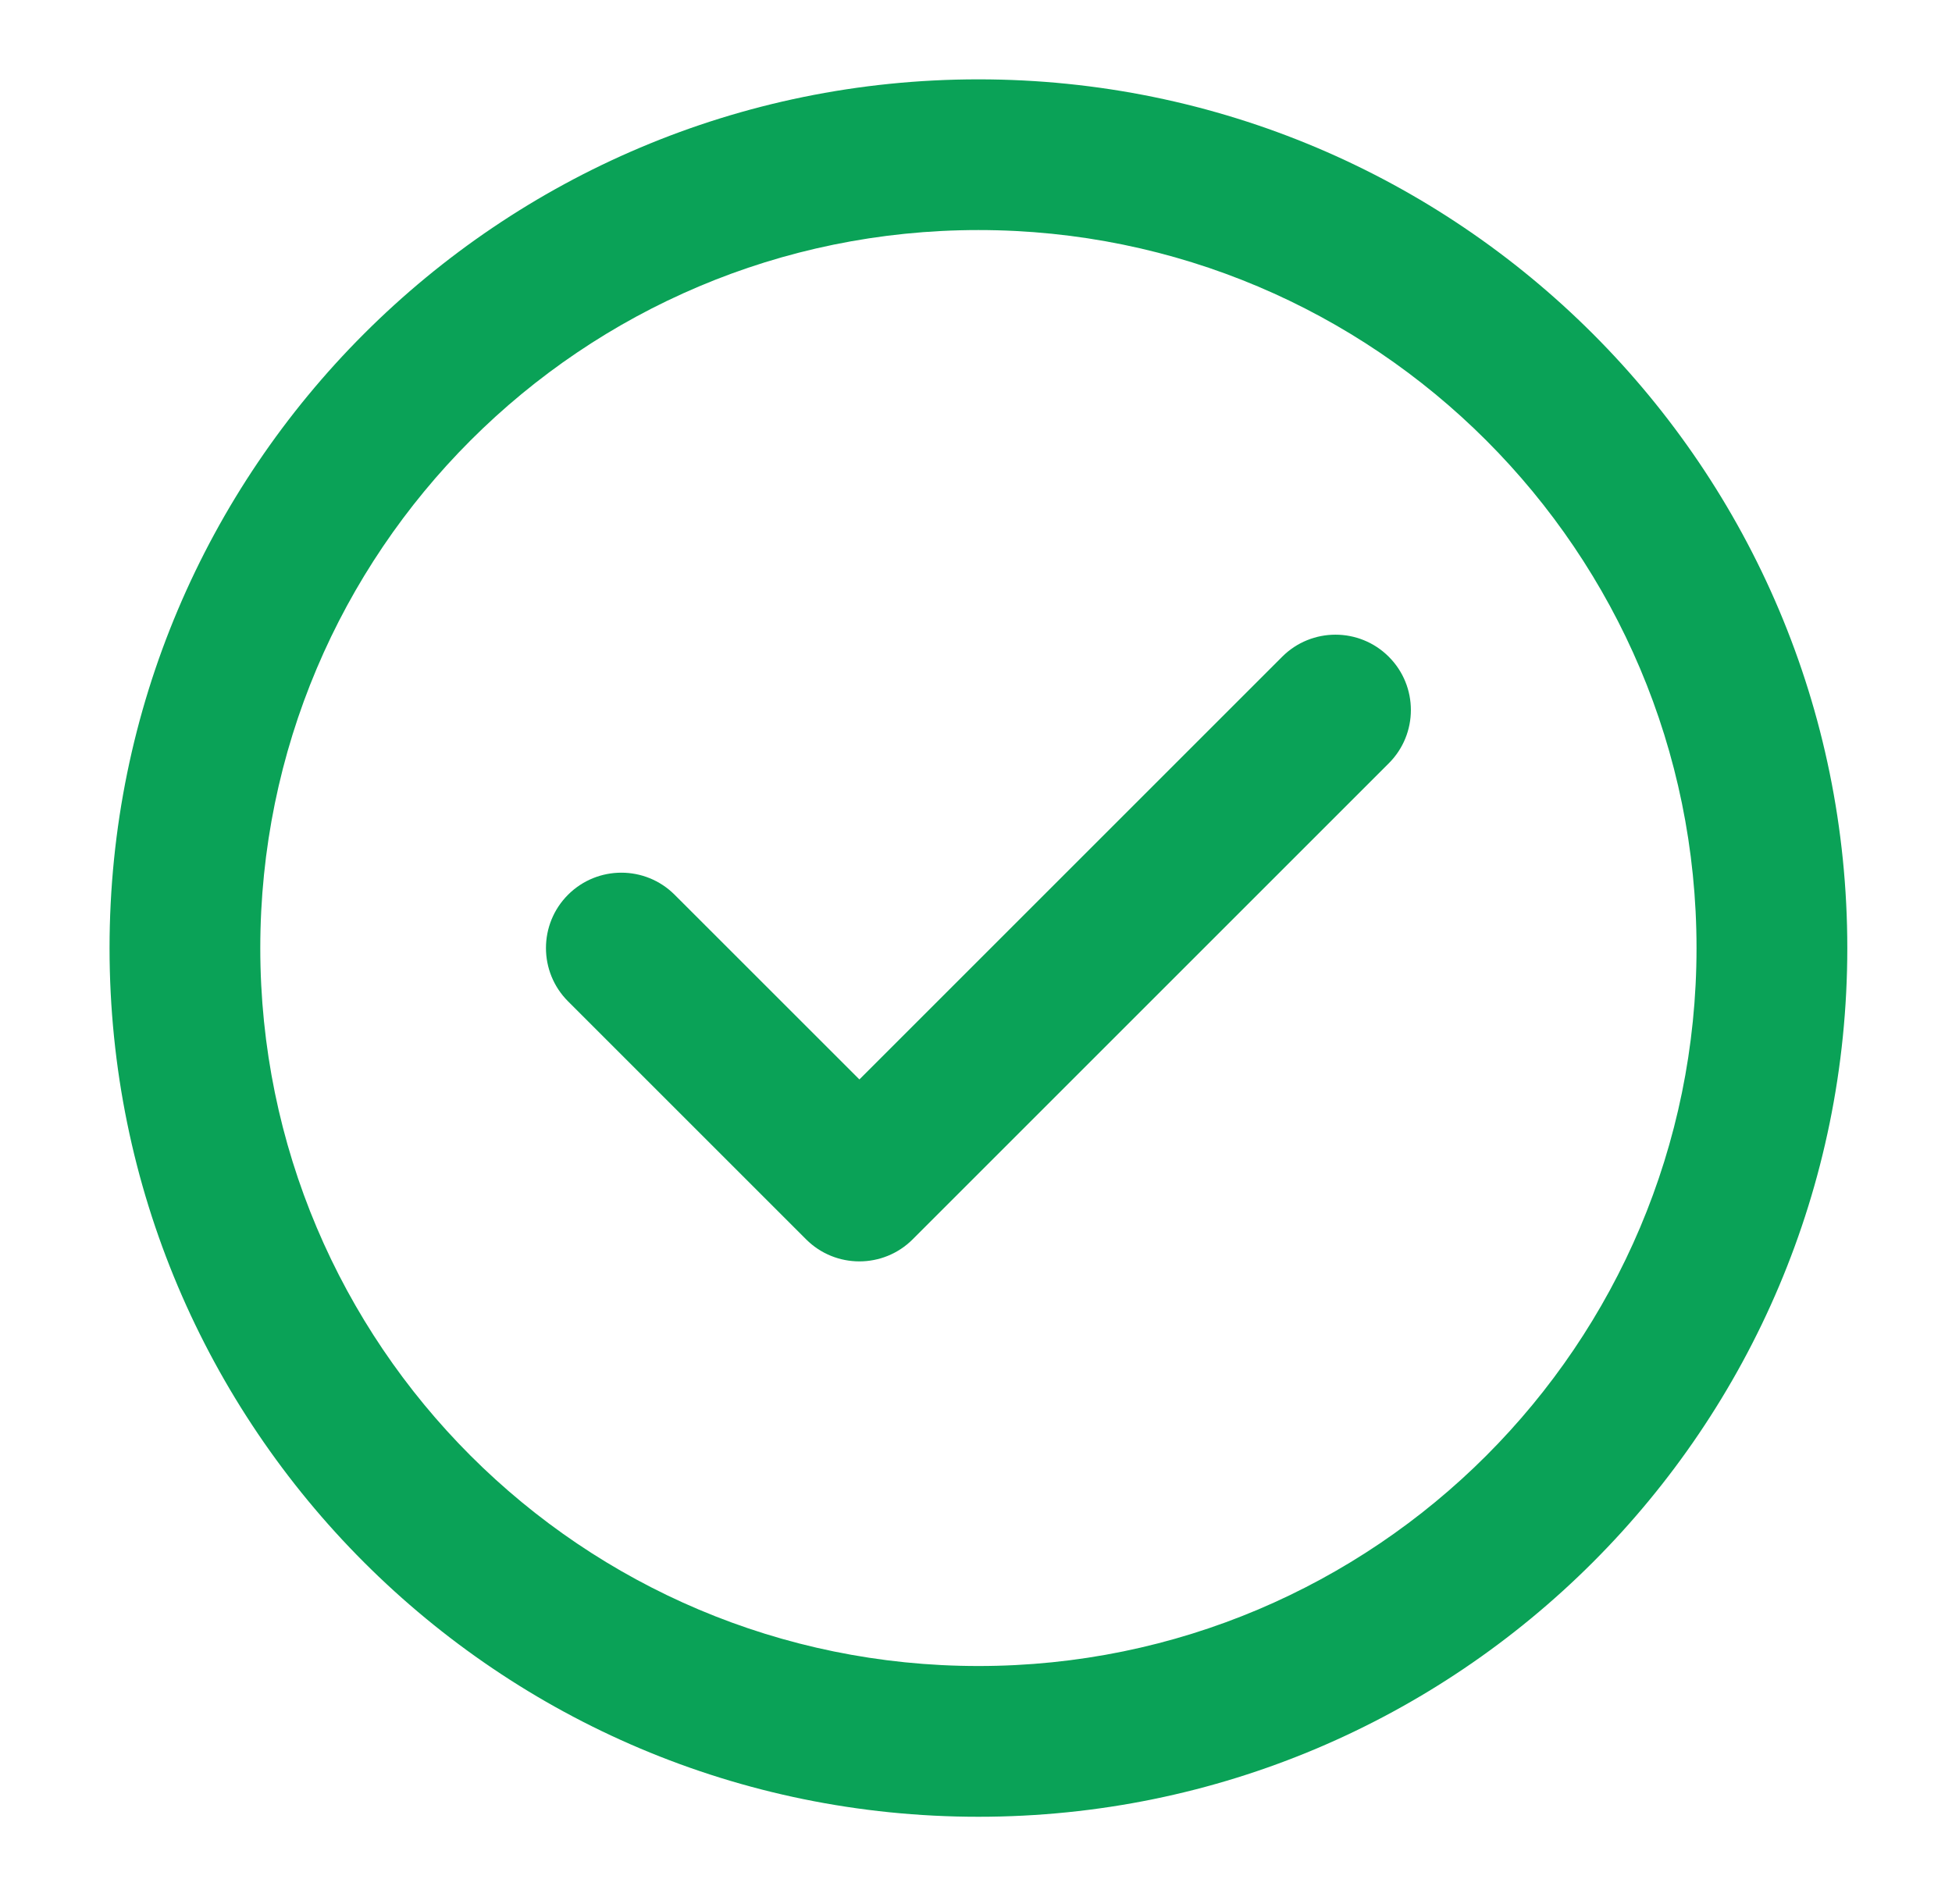 <svg width="41" height="40" viewBox="0 0 41 40" fill="none" xmlns="http://www.w3.org/2000/svg">
<path fill-rule="evenodd" clip-rule="evenodd" d="M20.551 4.833C12.22 4.833 5.467 11.586 5.467 19.917C5.467 28.247 12.22 35 20.551 35C28.881 35 35.634 28.247 35.634 19.917C35.634 11.586 28.881 4.833 20.551 4.833ZM2.301 19.917C2.301 9.837 10.472 1.667 20.551 1.667C30.63 1.667 38.801 9.837 38.801 19.917C38.801 29.996 30.63 38.167 20.551 38.167C10.472 38.167 2.301 29.996 2.301 19.917ZM29.17 13.797C29.789 14.415 29.789 15.418 29.17 16.036L19.17 26.036C18.552 26.654 17.549 26.654 16.931 26.036L11.931 21.036C11.313 20.418 11.313 19.415 11.931 18.797C12.55 18.179 13.552 18.179 14.17 18.797L18.051 22.677L26.931 13.797C27.549 13.179 28.552 13.179 29.17 13.797Z" fill="#0AA257"/>
</svg>
